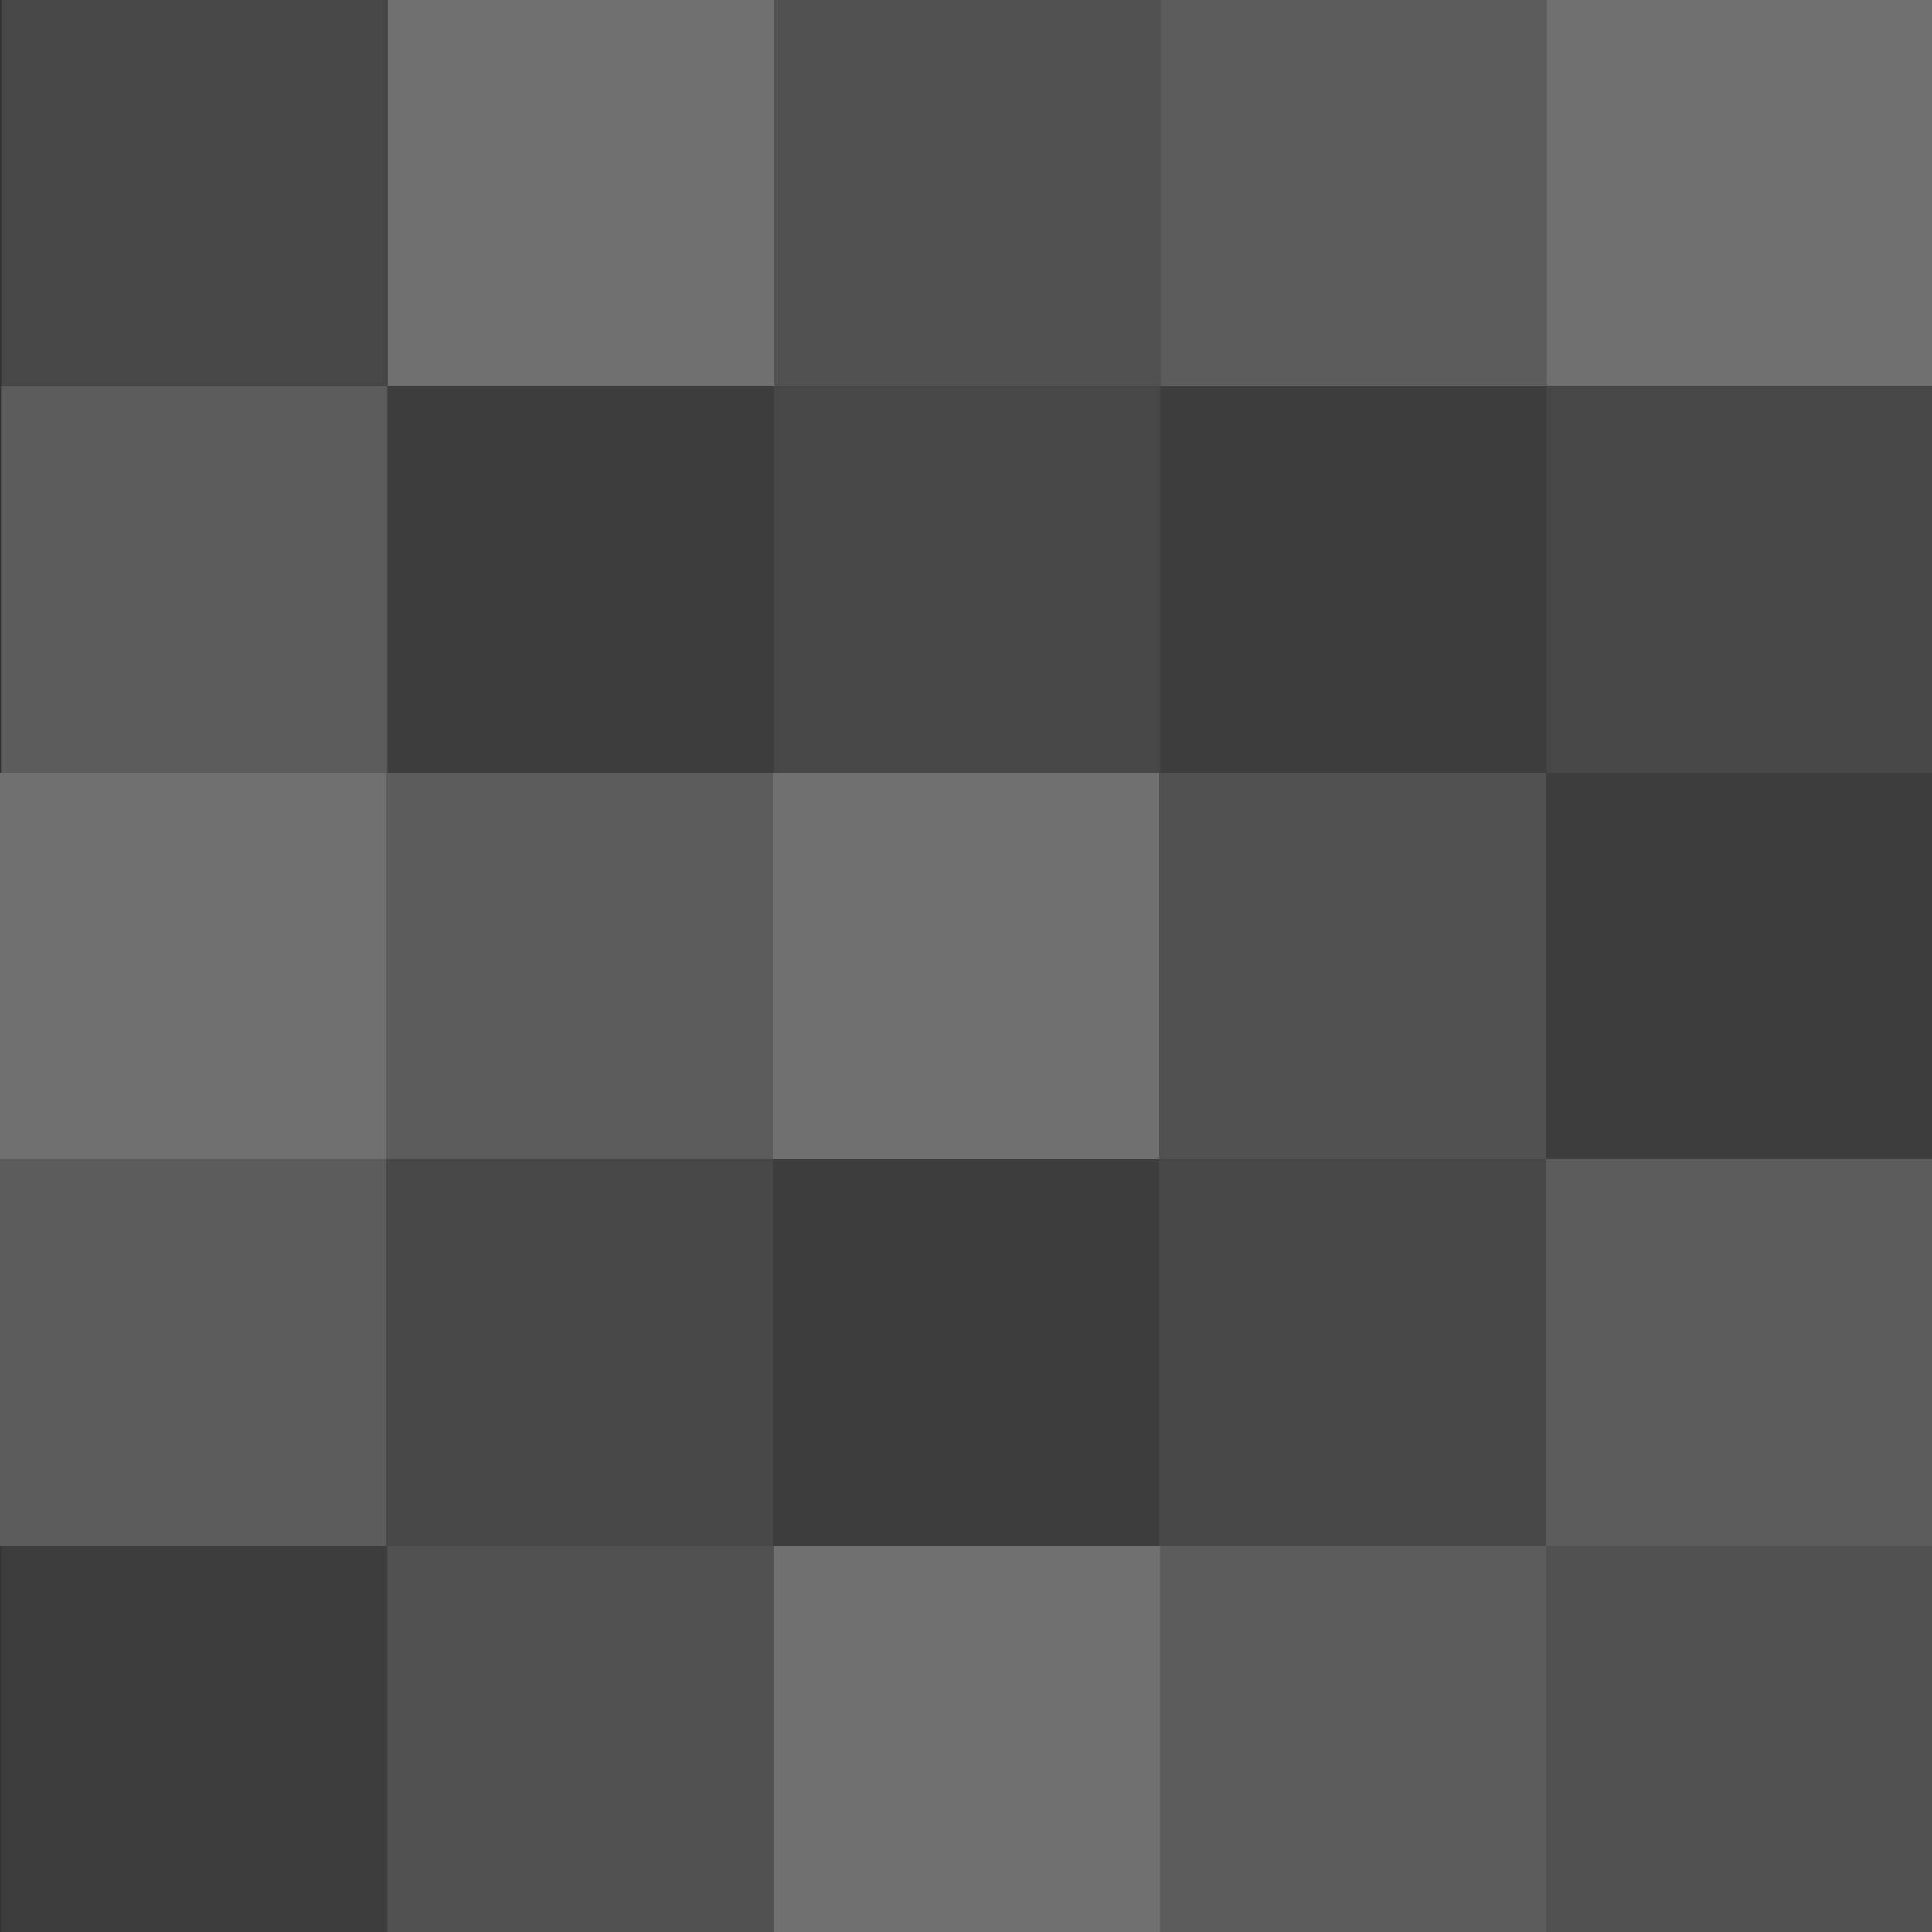 <svg xmlns="http://www.w3.org/2000/svg" width="60" height="60" viewBox="0 0 400 400">
    <rect x="0" y="0" width="400" height="400" fill="#333333" stroke="none"/>
    <style>.st0{opacity:0.1;fill:#FFFFFF;} .st1{opacity:0.3;fill:#FFFFFF;} .st2{opacity:0.15;fill:#FFFFFF;}
        .st3{opacity:0.2;fill:#FFFFFF;} .st4{opacity:5.000000e-02;fill:#FFFFFF;}
    </style>
    <g id="Layer_1">
        <path class="st0" d="M.3 0h80v80H.3z"/>
        <path class="st1" d="M80.3 0h80v80h-80z"/>
        <path class="st2" d="M160.3 0h80v80h-80z"/>
        <path class="st3" d="M240.3 0h80v80h-80z"/>
        <path class="st1" d="M320.3 0h80v80h-80z"/>
        <path class="st3" d="M.2 80h80v80H.2z"/>
        <path class="st4" d="M80.2 80h80v80h-80z"/>
        <path class="st0" d="M160.2 80h80v80h-80z"/>
        <path class="st4" d="M240.2 80h80v80h-80z"/>
        <path class="st0" d="M320.2 80h80v80h-80z"/>
        <path class="st1" d="M0 160h80v80H0z"/>
        <path class="st3" d="M80 160h80v80H80z"/>
        <path class="st1" d="M160 160h80v80h-80z"/>
        <path class="st2" d="M240 160h80v80h-80z"/>
        <path class="st4" d="M320 160h80v80h-80z"/>
        <path class="st3" d="M0 240h80v80H0z"/>
        <path class="st0" d="M80 240h80v80H80z"/>
        <path class="st4" d="M160 240h80v80h-80z"/>
        <path class="st0" d="M240 240h80v80h-80z"/>
        <path class="st3" d="M320 240h80v80h-80z"/>
        <path class="st4" d="M.2 320h80v80H.2z"/>
        <path class="st2" d="M80.2 320h80v80h-80z"/>
        <path class="st1" d="M160.2 320h80v80h-80z"/>
        <path class="st3" d="M240.2 320h80v80h-80z"/>
        <path class="st2" d="M320.2 320h80v80h-80z"/>
    </g>
</svg>
